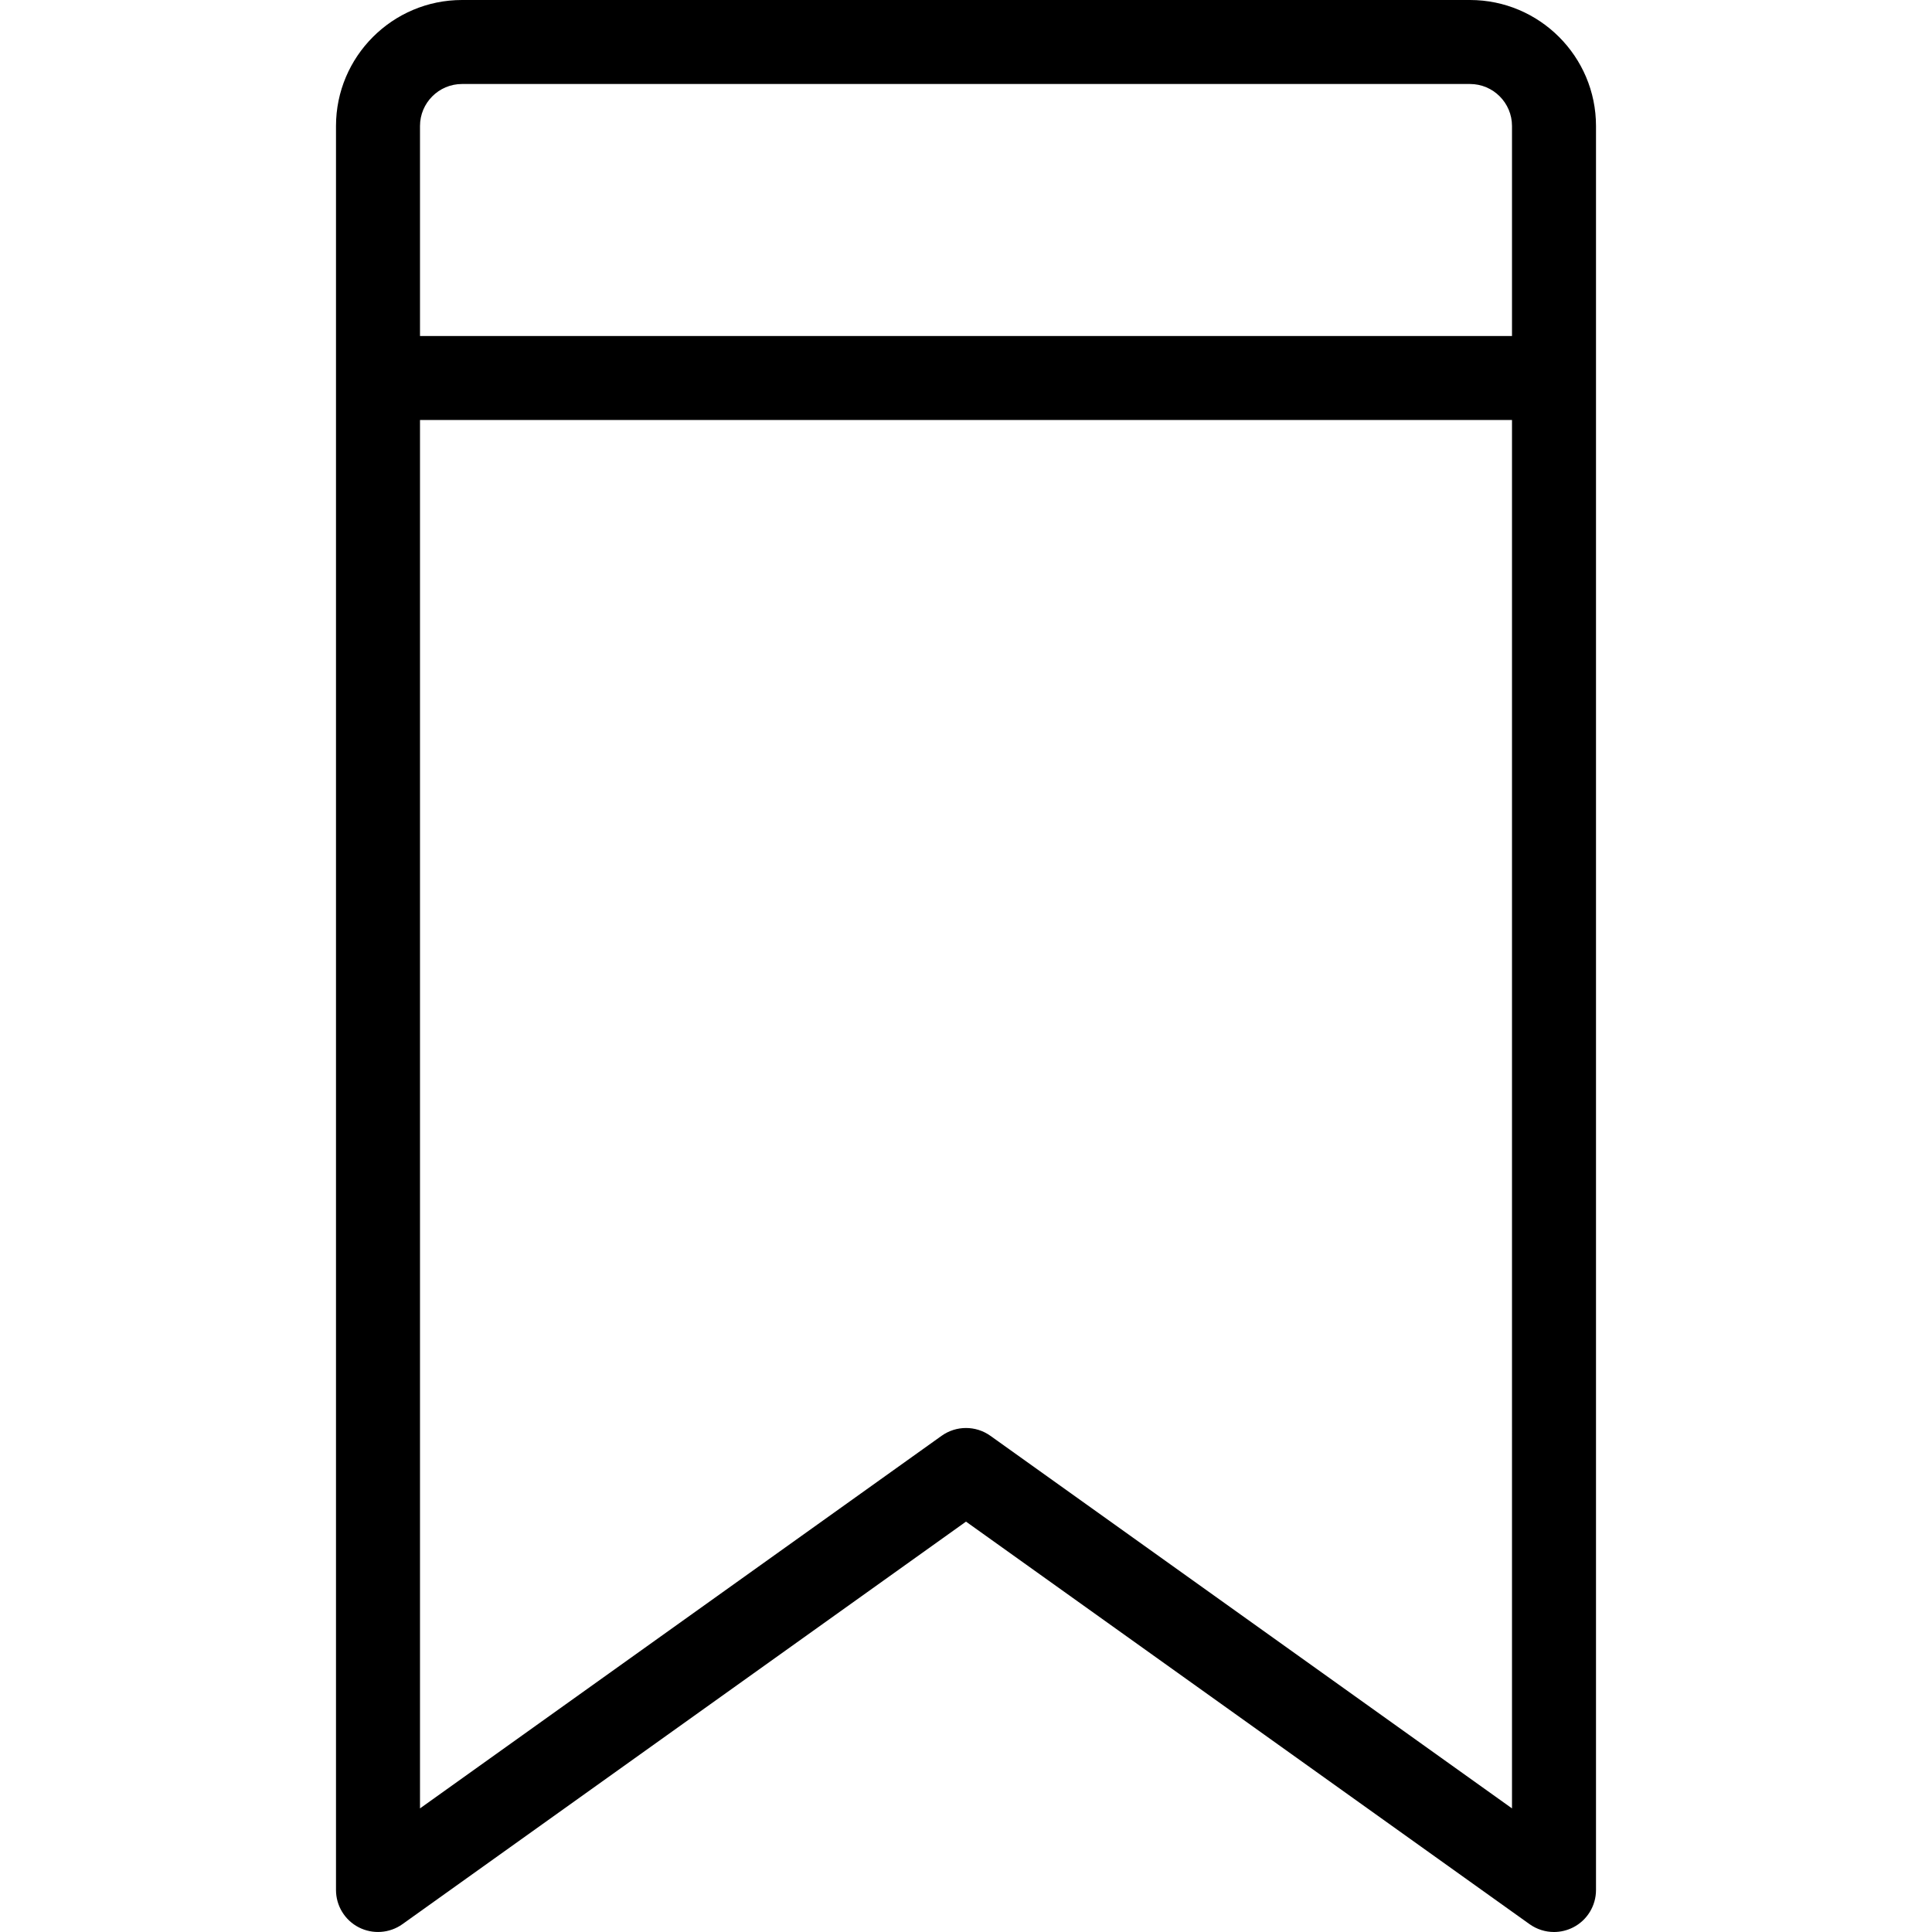 <?xml version="1.0" encoding="iso-8859-1"?>
<!-- Generator: Adobe Illustrator 19.0.0, SVG Export Plug-In . SVG Version: 6.00 Build 0)  -->
<svg version="1.1" id="Capa_1" xmlns="http://www.w3.org/2000/svg" xmlns:xlink="http://www.w3.org/1999/xlink" x="0px" y="0px"
	 viewBox="0 0 368 368" style="enable-background:new 0 0 368 368;" xml:space="preserve">
<g>
	<g>
		<path d="M280,0H88C74.768,0,64,10.768,64,24v336c0,3,1.672,5.744,4.336,7.112c2.664,1.368,5.872,1.136,8.312-0.6L184,289.832
			l107.352,76.68C292.736,367.496,294.36,368,296,368c1.248,0,2.504-0.296,3.664-0.888C302.328,365.744,304,363,304,360V24
			C304,10.768,293.232,0,280,0z M288,344.456l-99.352-70.968C187.256,272.496,185.632,272,184,272c-1.632,0-3.256,0.496-4.648,1.488
			L80,344.456V80h208V344.456z M288,64H80V24c0-4.408,3.592-8,8-8h192c4.416,0,8,3.592,8,8V64z"/>
	</g>
</g>
<g>
</g>
<g>
</g>
<g>
</g>
<g>
</g>
<g>
</g>
<g>
</g>
<g>
</g>
<g>
</g>
<g>
</g>
<g>
</g>
<g>
</g>
<g>
</g>
<g>
</g>
<g>
</g>
<g>
</g>
</svg>
